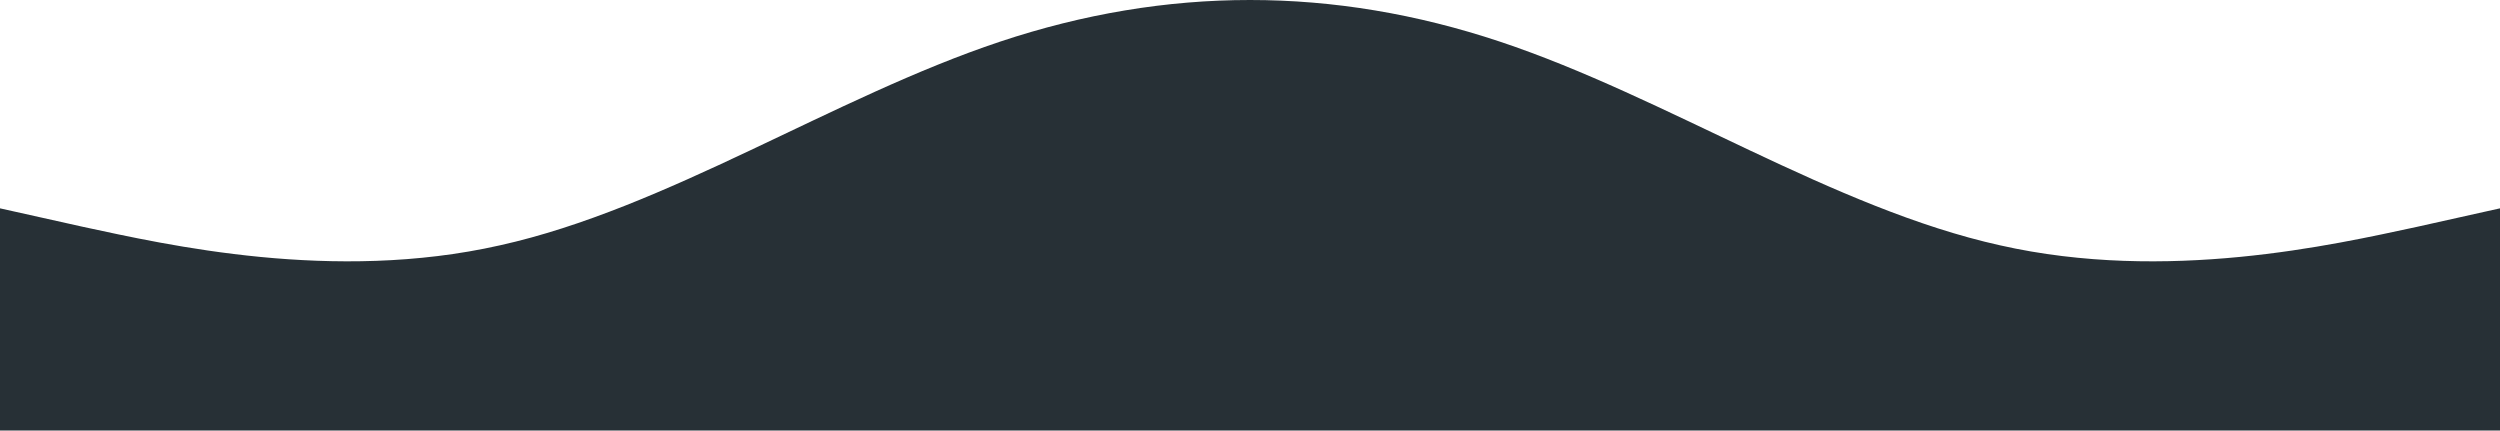 <?xml version="1.0" encoding="UTF-8" standalone="no"?>
<svg
   width="1920"
   height="330.667"
   viewBox="0 0 1920 330.667"
   fill="none"
   version="1.1"
   id="svg1"
   sodipodi:docname="wave.svg"
   inkscape:version="1.3.1 (91b66b0, 2023-11-16)"
   xmlns:inkscape="http://www.inkscape.org/namespaces/inkscape"
   xmlns:sodipodi="http://sodipodi.sourceforge.net/DTD/sodipodi-0.dtd"
   xmlns="http://www.w3.org/2000/svg"
   xmlns:svg="http://www.w3.org/2000/svg">
  <defs
     id="defs1" />
  <sodipodi:namedview
     id="namedview1"
     pagecolor="#505050"
     bordercolor="#ffffff"
     borderopacity="1"
     inkscape:showpageshadow="0"
     inkscape:pageopacity="0"
     inkscape:pagecheckerboard="1"
     inkscape:deskcolor="#505050"
     inkscape:zoom="256"
     inkscape:cx="1138.9277"
     inkscape:cy="330.59766"
     inkscape:window-width="1312"
     inkscape:window-height="449"
     inkscape:window-x="0"
     inkscape:window-y="25"
     inkscape:window-maximized="0"
     inkscape:current-layer="svg1" />
  <path
     d="m 0,160 64,14.267 c 64,13.733 192,43.066 320,14.133 128,-28.4 256,-113.733 384,-156.4 128,-42.667 256,-42.667 384,0 128,42.667 256,128 384,156.4 128,28.933 256,-0.4 320,-14.133 l 64,-14.267 v 170.667 h -64 c -64,0 -192,0 -320,0 -128,0 -256,0 -384,0 -128,0 -256,0 -384,0 -128,0 -256,0 -384,0 -128,0 -256,0 -320,0 H 0 Z"
     fill="#273036"
     id="path1" />
</svg>
